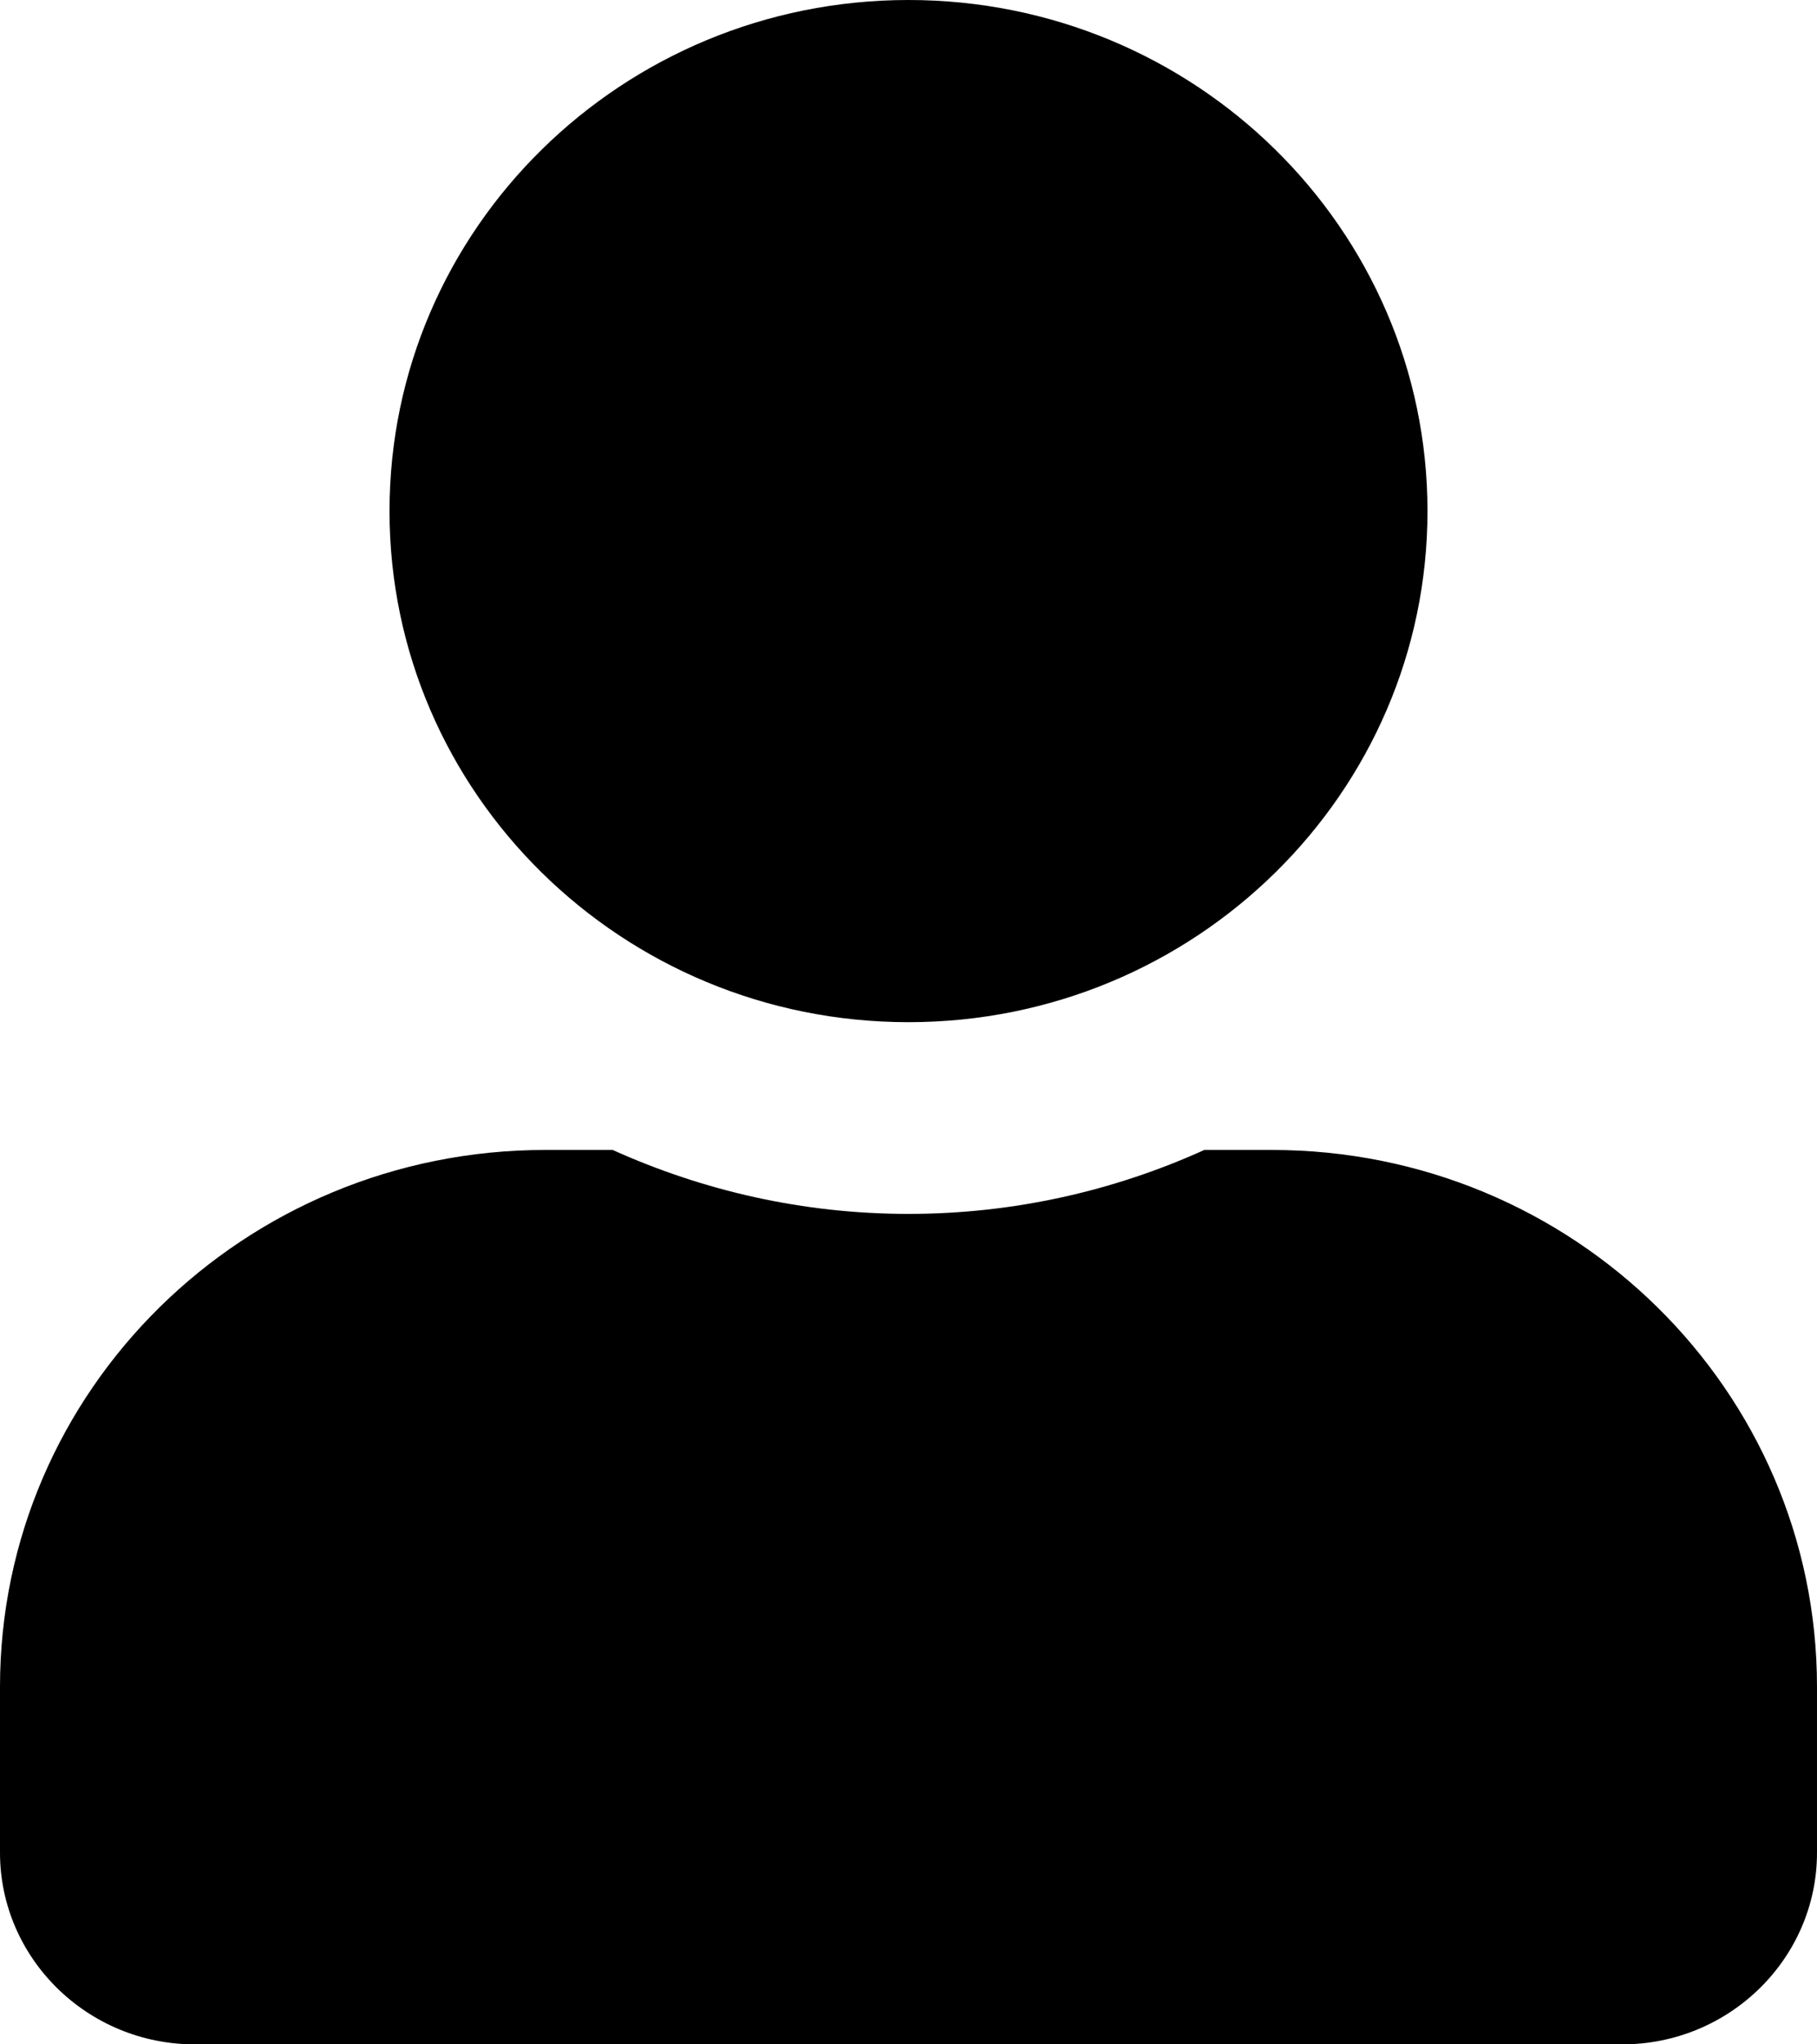 <?xml version="1.0" encoding="UTF-8"?>
<svg xmlns="http://www.w3.org/2000/svg" xmlns:xlink="http://www.w3.org/1999/xlink" width="16pt" height="18pt" viewBox="0 0 16 18" version="1.1">
<g>
<path style=" stroke:none;fill-rule:nonzero;fill:rgb(0%,0%,0%);fill-opacity:1;" d="M 8 9 C 10.523 9 12.57 6.984 12.57 4.5 C 12.57 2.016 10.523 0 8 0 C 5.477 0 3.43 2.016 3.43 4.5 C 3.43 6.984 5.477 9 8 9 Z M 11.199 10.125 L 10.605 10.125 C 9.812 10.484 8.93 10.688 8 10.688 C 7.07 10.688 6.191 10.484 5.395 10.125 L 4.801 10.125 C 2.148 10.125 0 12.242 0 14.852 L 0 16.312 C 0 17.242 0.77 18 1.715 18 L 14.285 18 C 15.23 18 16 17.242 16 16.312 L 16 14.852 C 16 12.242 13.852 10.125 11.199 10.125 Z M 11.199 10.125 "/>
</g>
</svg>
